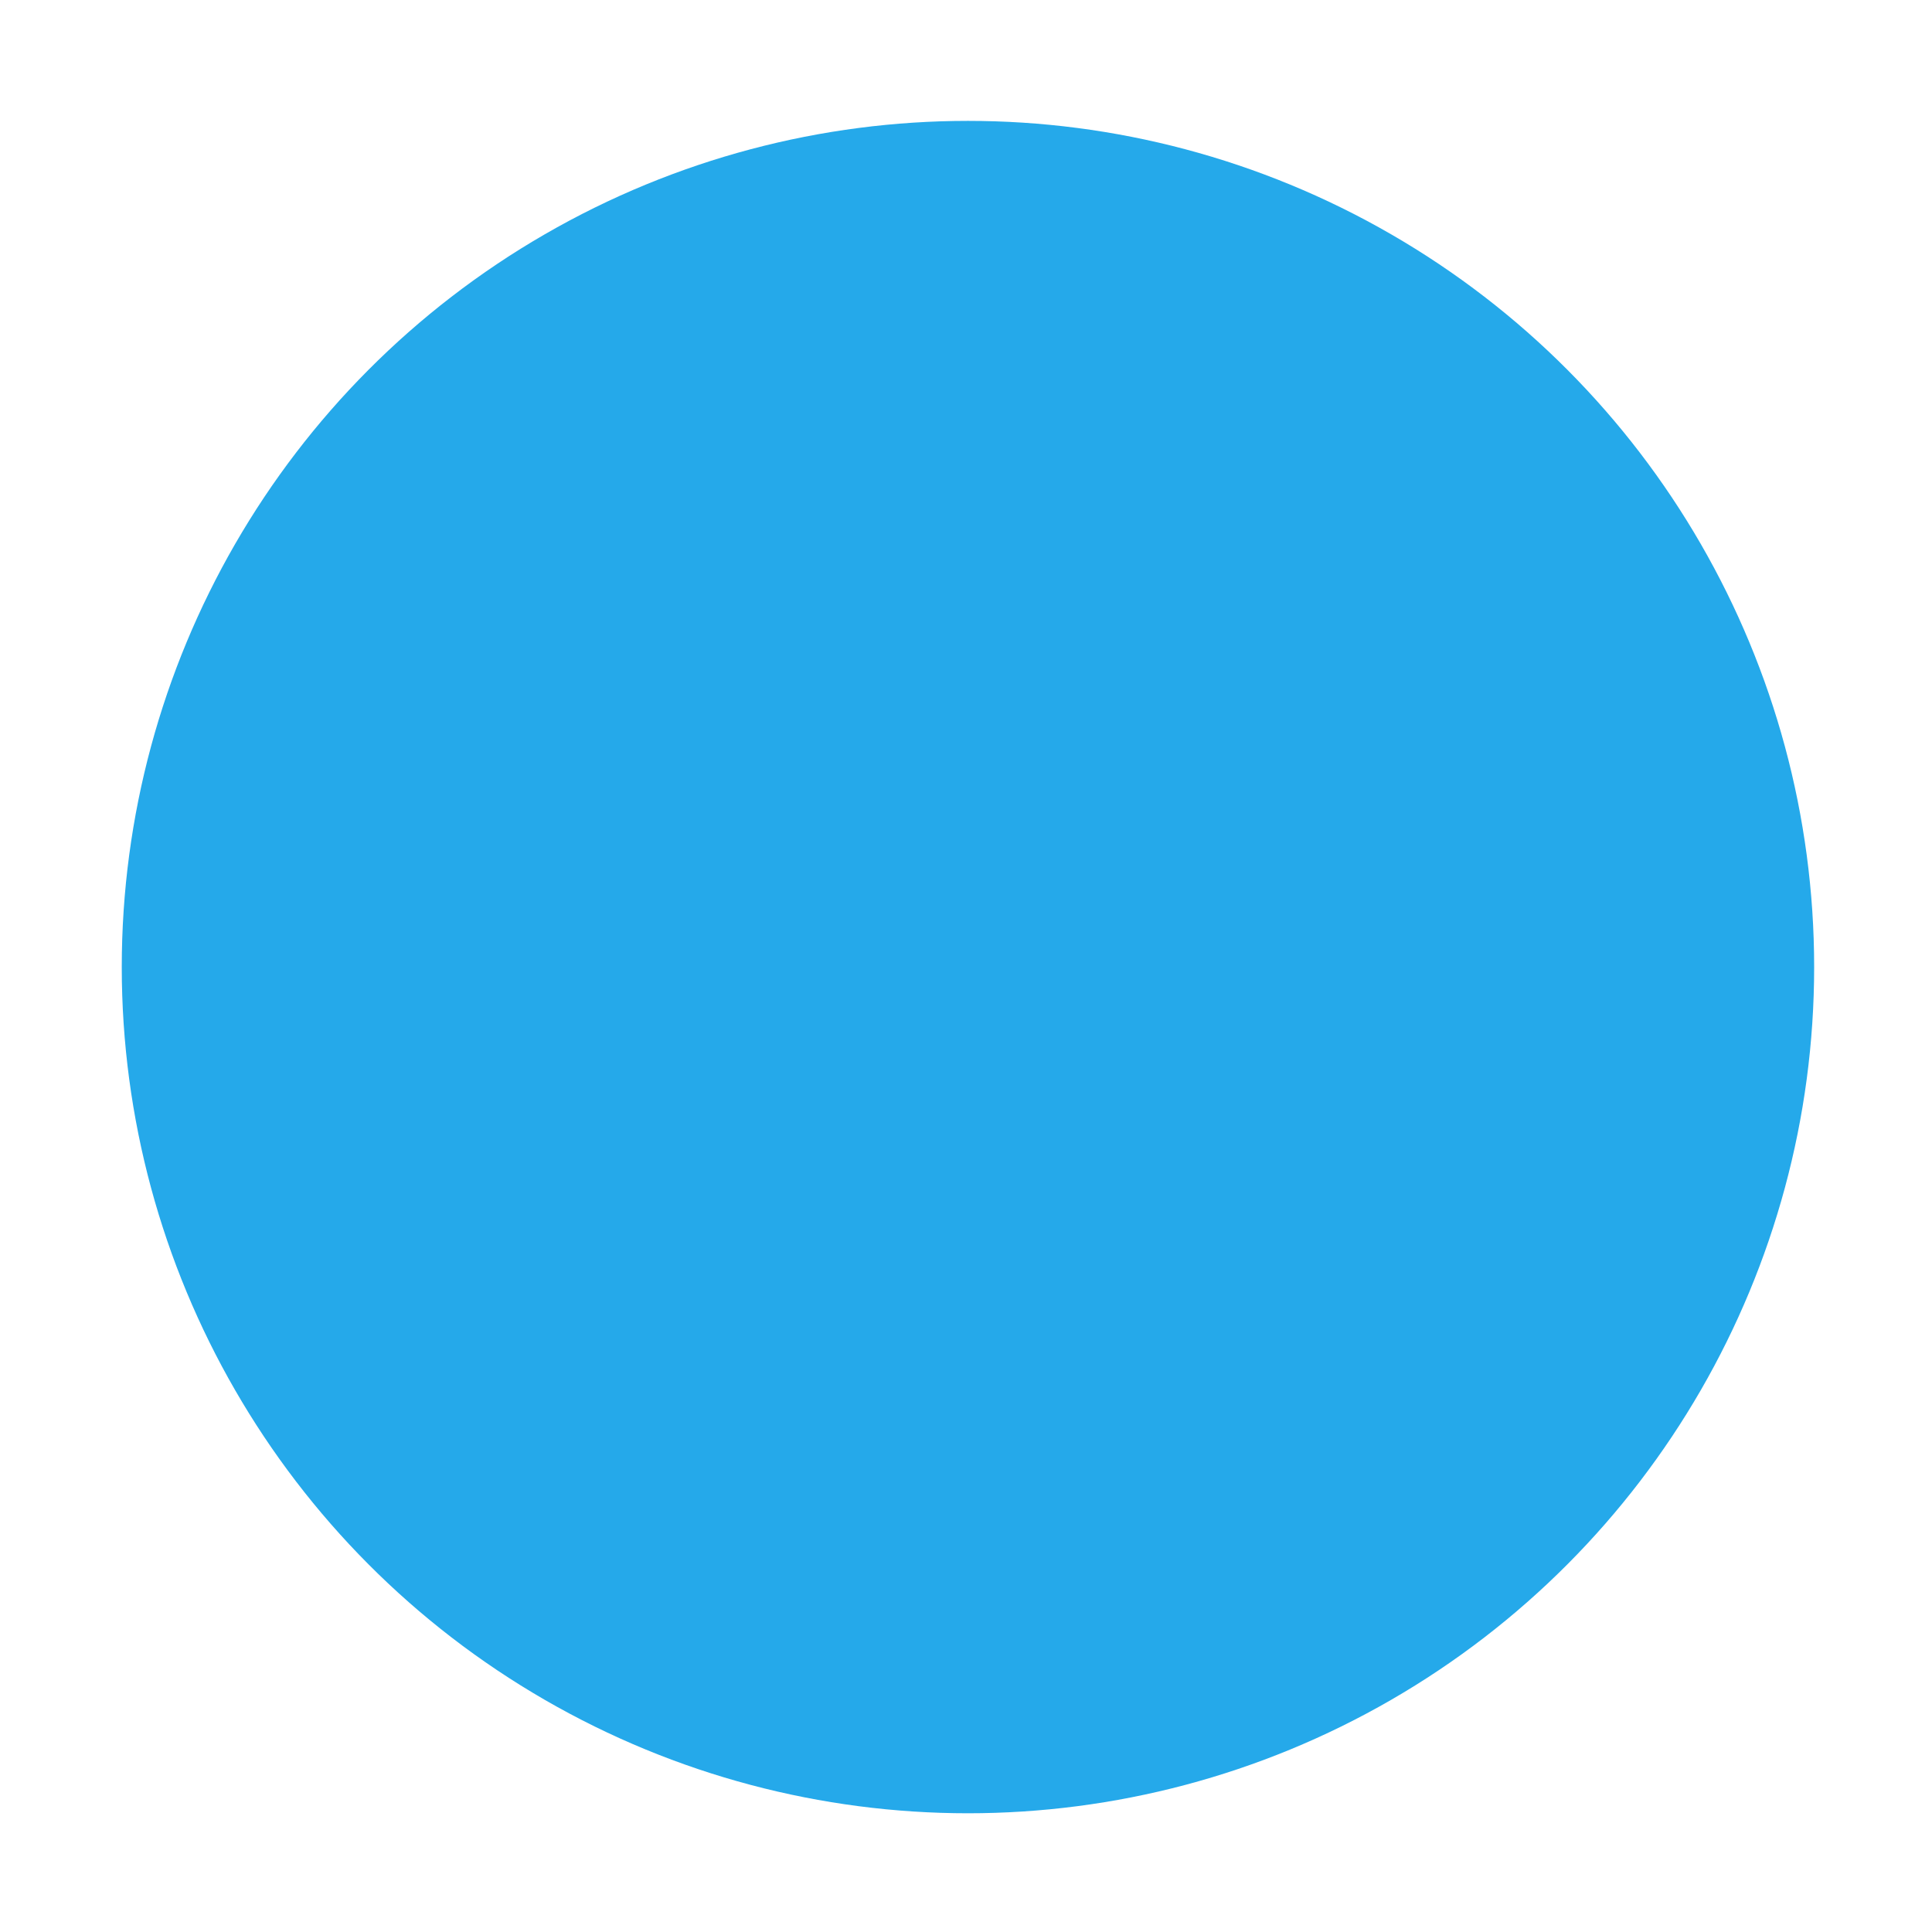 <?xml version="1.0" encoding="UTF-8" standalone="no"?>
<!DOCTYPE svg PUBLIC "-//W3C//DTD SVG 1.1//EN" "http://www.w3.org/Graphics/SVG/1.1/DTD/svg11.dtd">
<svg width="100%" height="100%" viewBox="0 0 32 32" version="1.1" xmlns="http://www.w3.org/2000/svg" xmlns:xlink="http://www.w3.org/1999/xlink" xml:space="preserve" xmlns:serif="http://www.serif.com/" style="fill-rule:evenodd;clip-rule:evenodd;stroke-linejoin:round;stroke-miterlimit:2;">
    <g transform="matrix(1,0,0,1,-280,-36)">
        <g id="sym-dot-blue" transform="matrix(0.452,0,0,0.452,280,36.001)">
            <rect x="0" y="0" width="70.872" height="70.866" style="fill:none;"/>
            <g transform="matrix(3.876,0,0,3.876,-638.954,-121.558)">
                <circle cx="174" cy="40.504" r="8" style="fill:rgb(37,169,234);"/>
            </g>
        </g>
    </g>
</svg>
